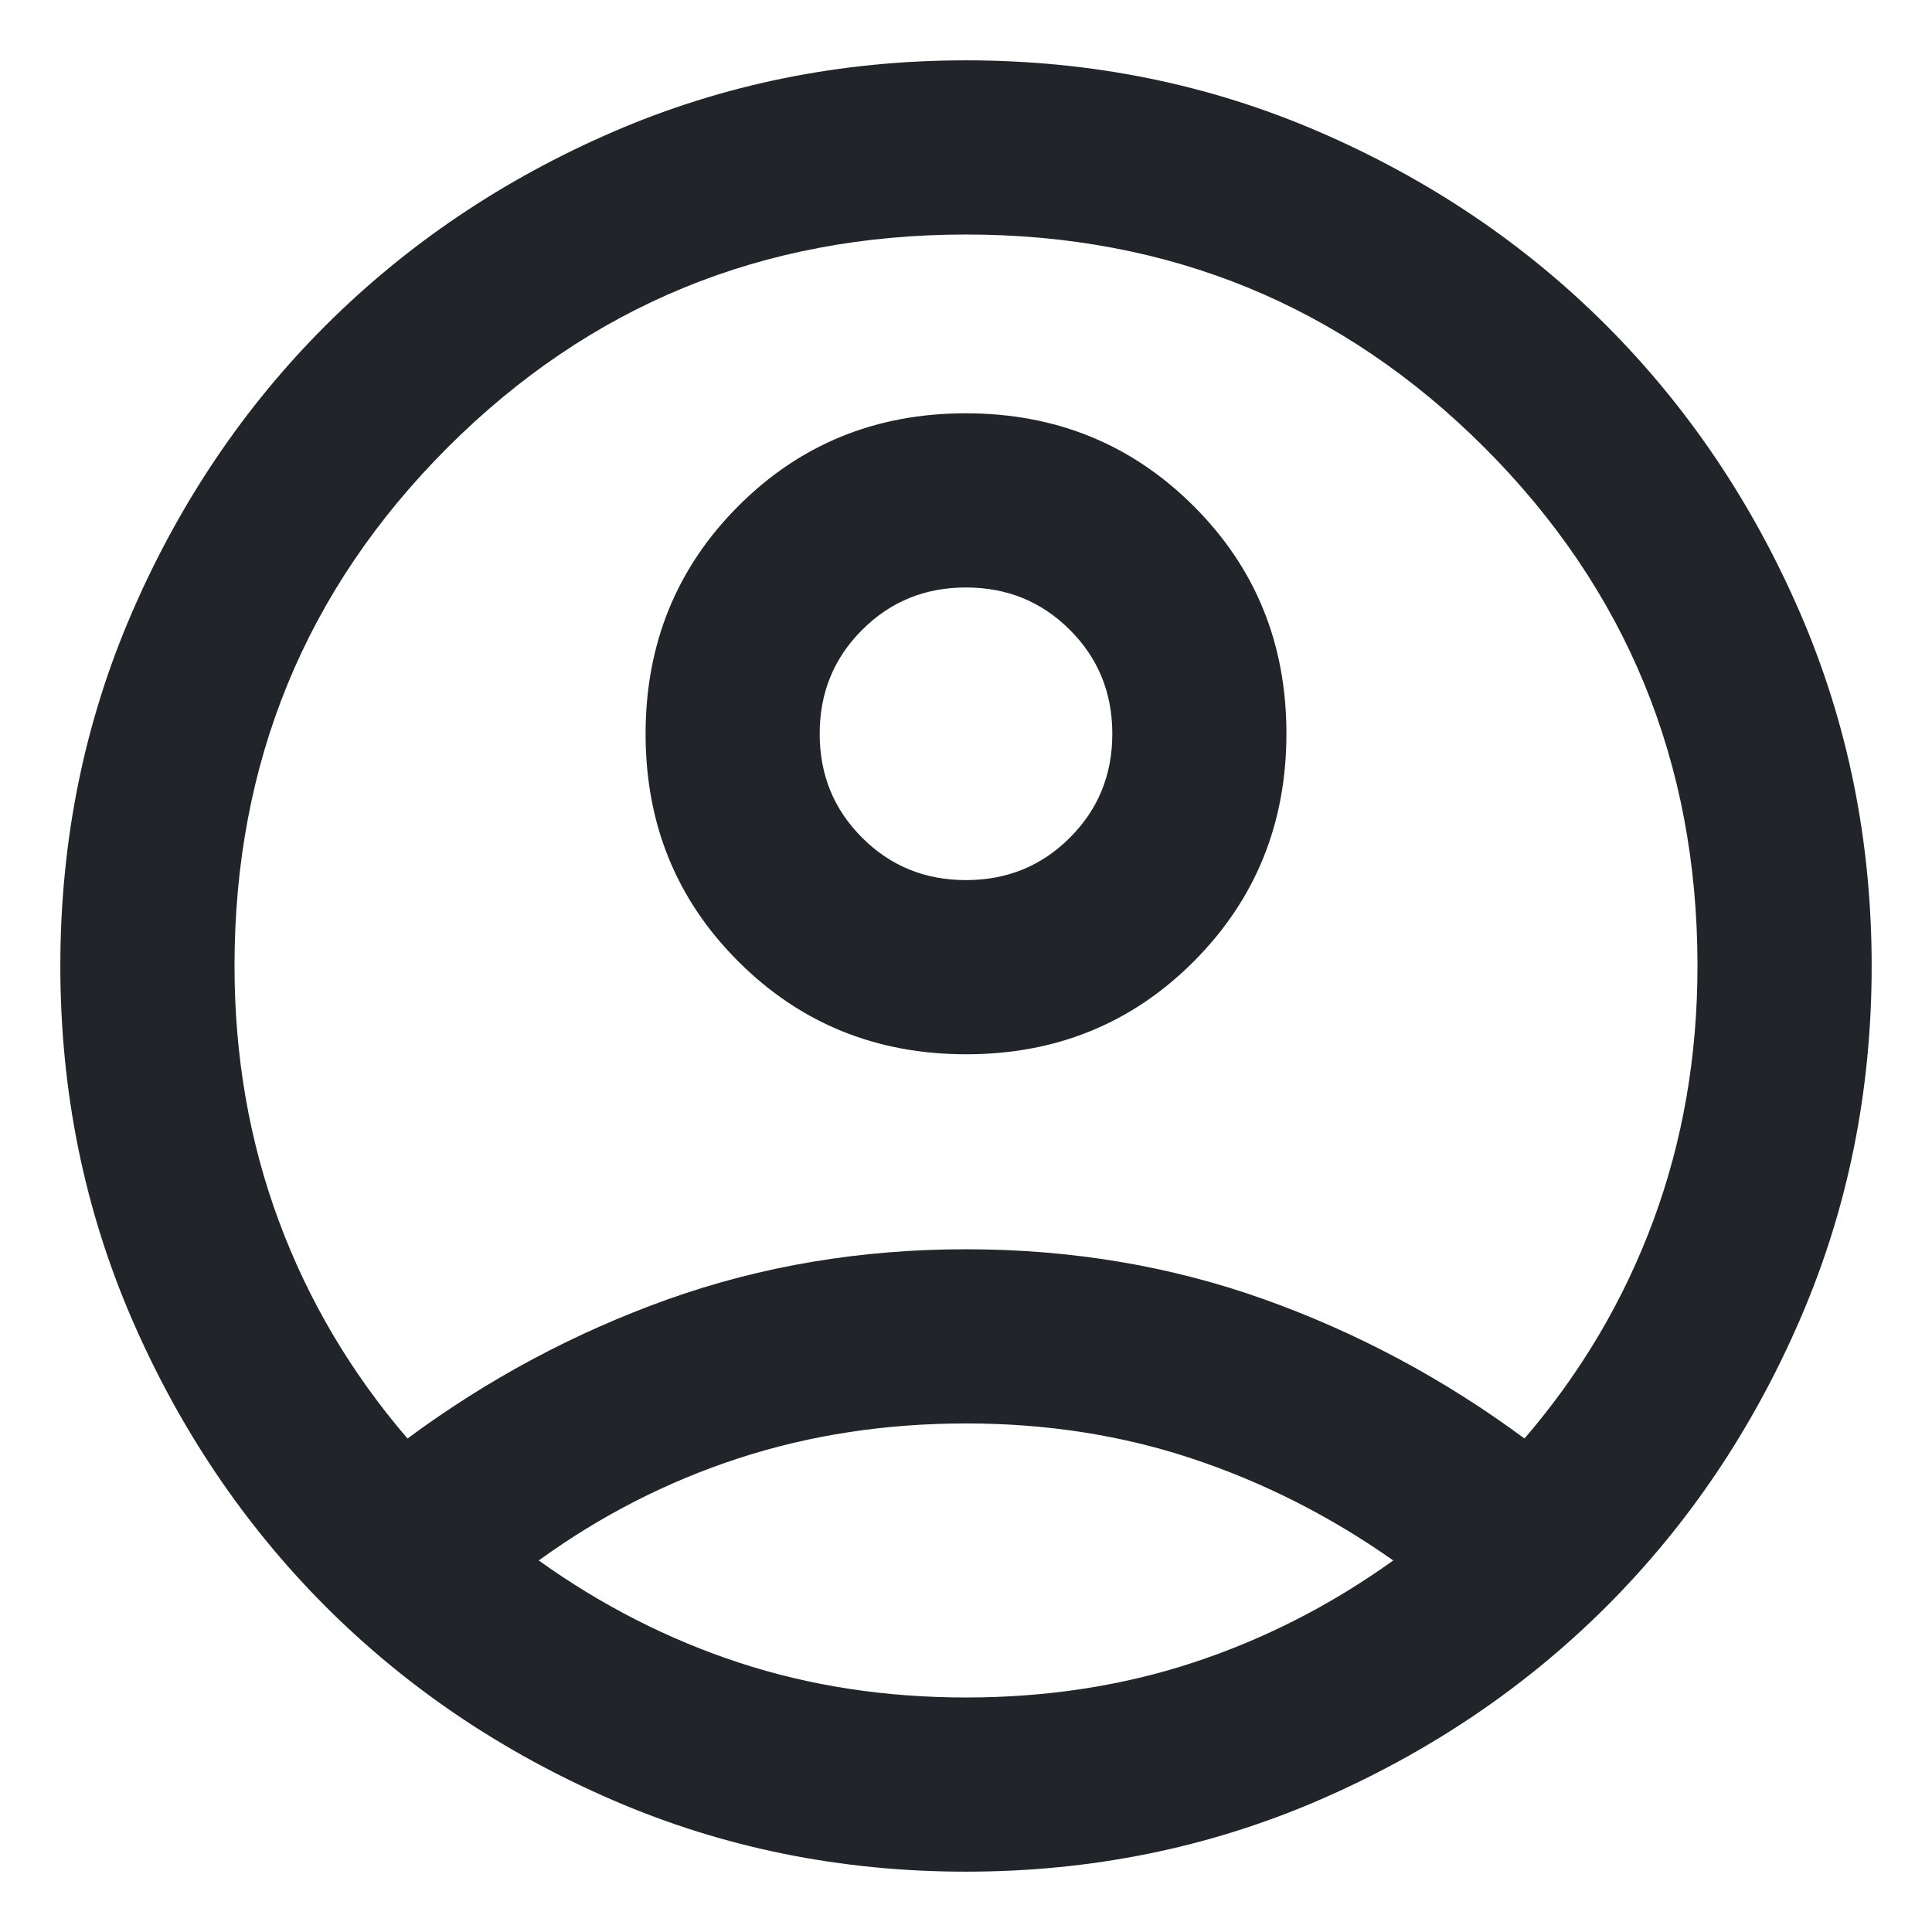 <svg width="26" height="26" viewBox="0 0 26 26" fill="none" xmlns="http://www.w3.org/2000/svg">
<path d="M5.484 19.359C6.568 18.557 7.737 17.932 8.992 17.484C10.247 17.037 11.583 16.812 13 16.812C14.417 16.812 15.753 17.037 17.008 17.484C18.263 17.932 19.432 18.557 20.516 19.359C21.276 18.474 21.854 17.496 22.25 16.425C22.646 15.355 22.844 14.212 22.844 12.998C22.844 10.26 21.888 7.935 19.977 6.023C18.065 4.112 15.74 3.156 13 3.156C10.26 3.156 7.935 4.112 6.023 6.023C4.112 7.935 3.156 10.26 3.156 12.998C3.156 14.212 3.354 15.355 3.75 16.425C4.146 17.496 4.724 18.474 5.484 19.359ZM13.003 14.188C11.793 14.188 10.771 13.772 9.938 12.941C9.104 12.11 8.688 11.089 8.688 9.878C8.688 8.668 9.103 7.646 9.934 6.812C10.765 5.979 11.786 5.562 12.997 5.562C14.207 5.562 15.229 5.978 16.062 6.809C16.896 7.64 17.312 8.661 17.312 9.872C17.312 11.082 16.897 12.104 16.066 12.938C15.235 13.771 14.214 14.188 13.003 14.188ZM13 25.188C11.314 25.188 9.73 24.867 8.248 24.226C6.766 23.585 5.476 22.715 4.379 21.617C3.283 20.518 2.414 19.228 1.773 17.747C1.133 16.266 0.812 14.684 0.812 13C0.812 11.314 1.133 9.73 1.774 8.248C2.415 6.766 3.285 5.476 4.383 4.379C5.482 3.283 6.772 2.414 8.253 1.773C9.734 1.133 11.316 0.812 13 0.812C14.686 0.812 16.27 1.133 17.752 1.774C19.235 2.415 20.524 3.285 21.621 4.383C22.717 5.482 23.586 6.772 24.227 8.253C24.867 9.734 25.188 11.316 25.188 13C25.188 14.686 24.867 16.27 24.226 17.752C23.585 19.235 22.715 20.524 21.617 21.621C20.518 22.717 19.228 23.586 17.747 24.227C16.266 24.867 14.684 25.188 13 25.188ZM13 22.844C14.083 22.844 15.102 22.688 16.055 22.375C17.008 22.062 17.906 21.604 18.75 21C17.906 20.406 17.008 19.951 16.055 19.633C15.102 19.315 14.084 19.156 13.002 19.156C11.92 19.156 10.899 19.312 9.939 19.625C8.98 19.938 8.083 20.396 7.25 21C8.094 21.604 8.992 22.062 9.945 22.375C10.898 22.688 11.917 22.844 13 22.844ZM13 11.844C13.552 11.844 14.018 11.654 14.398 11.273C14.779 10.893 14.969 10.427 14.969 9.875C14.969 9.323 14.779 8.857 14.398 8.477C14.018 8.096 13.552 7.906 13 7.906C12.448 7.906 11.982 8.096 11.602 8.477C11.221 8.857 11.031 9.323 11.031 9.875C11.031 10.427 11.221 10.893 11.602 11.273C11.982 11.654 12.448 11.844 13 11.844Z" fill="#212529"/>
</svg>
